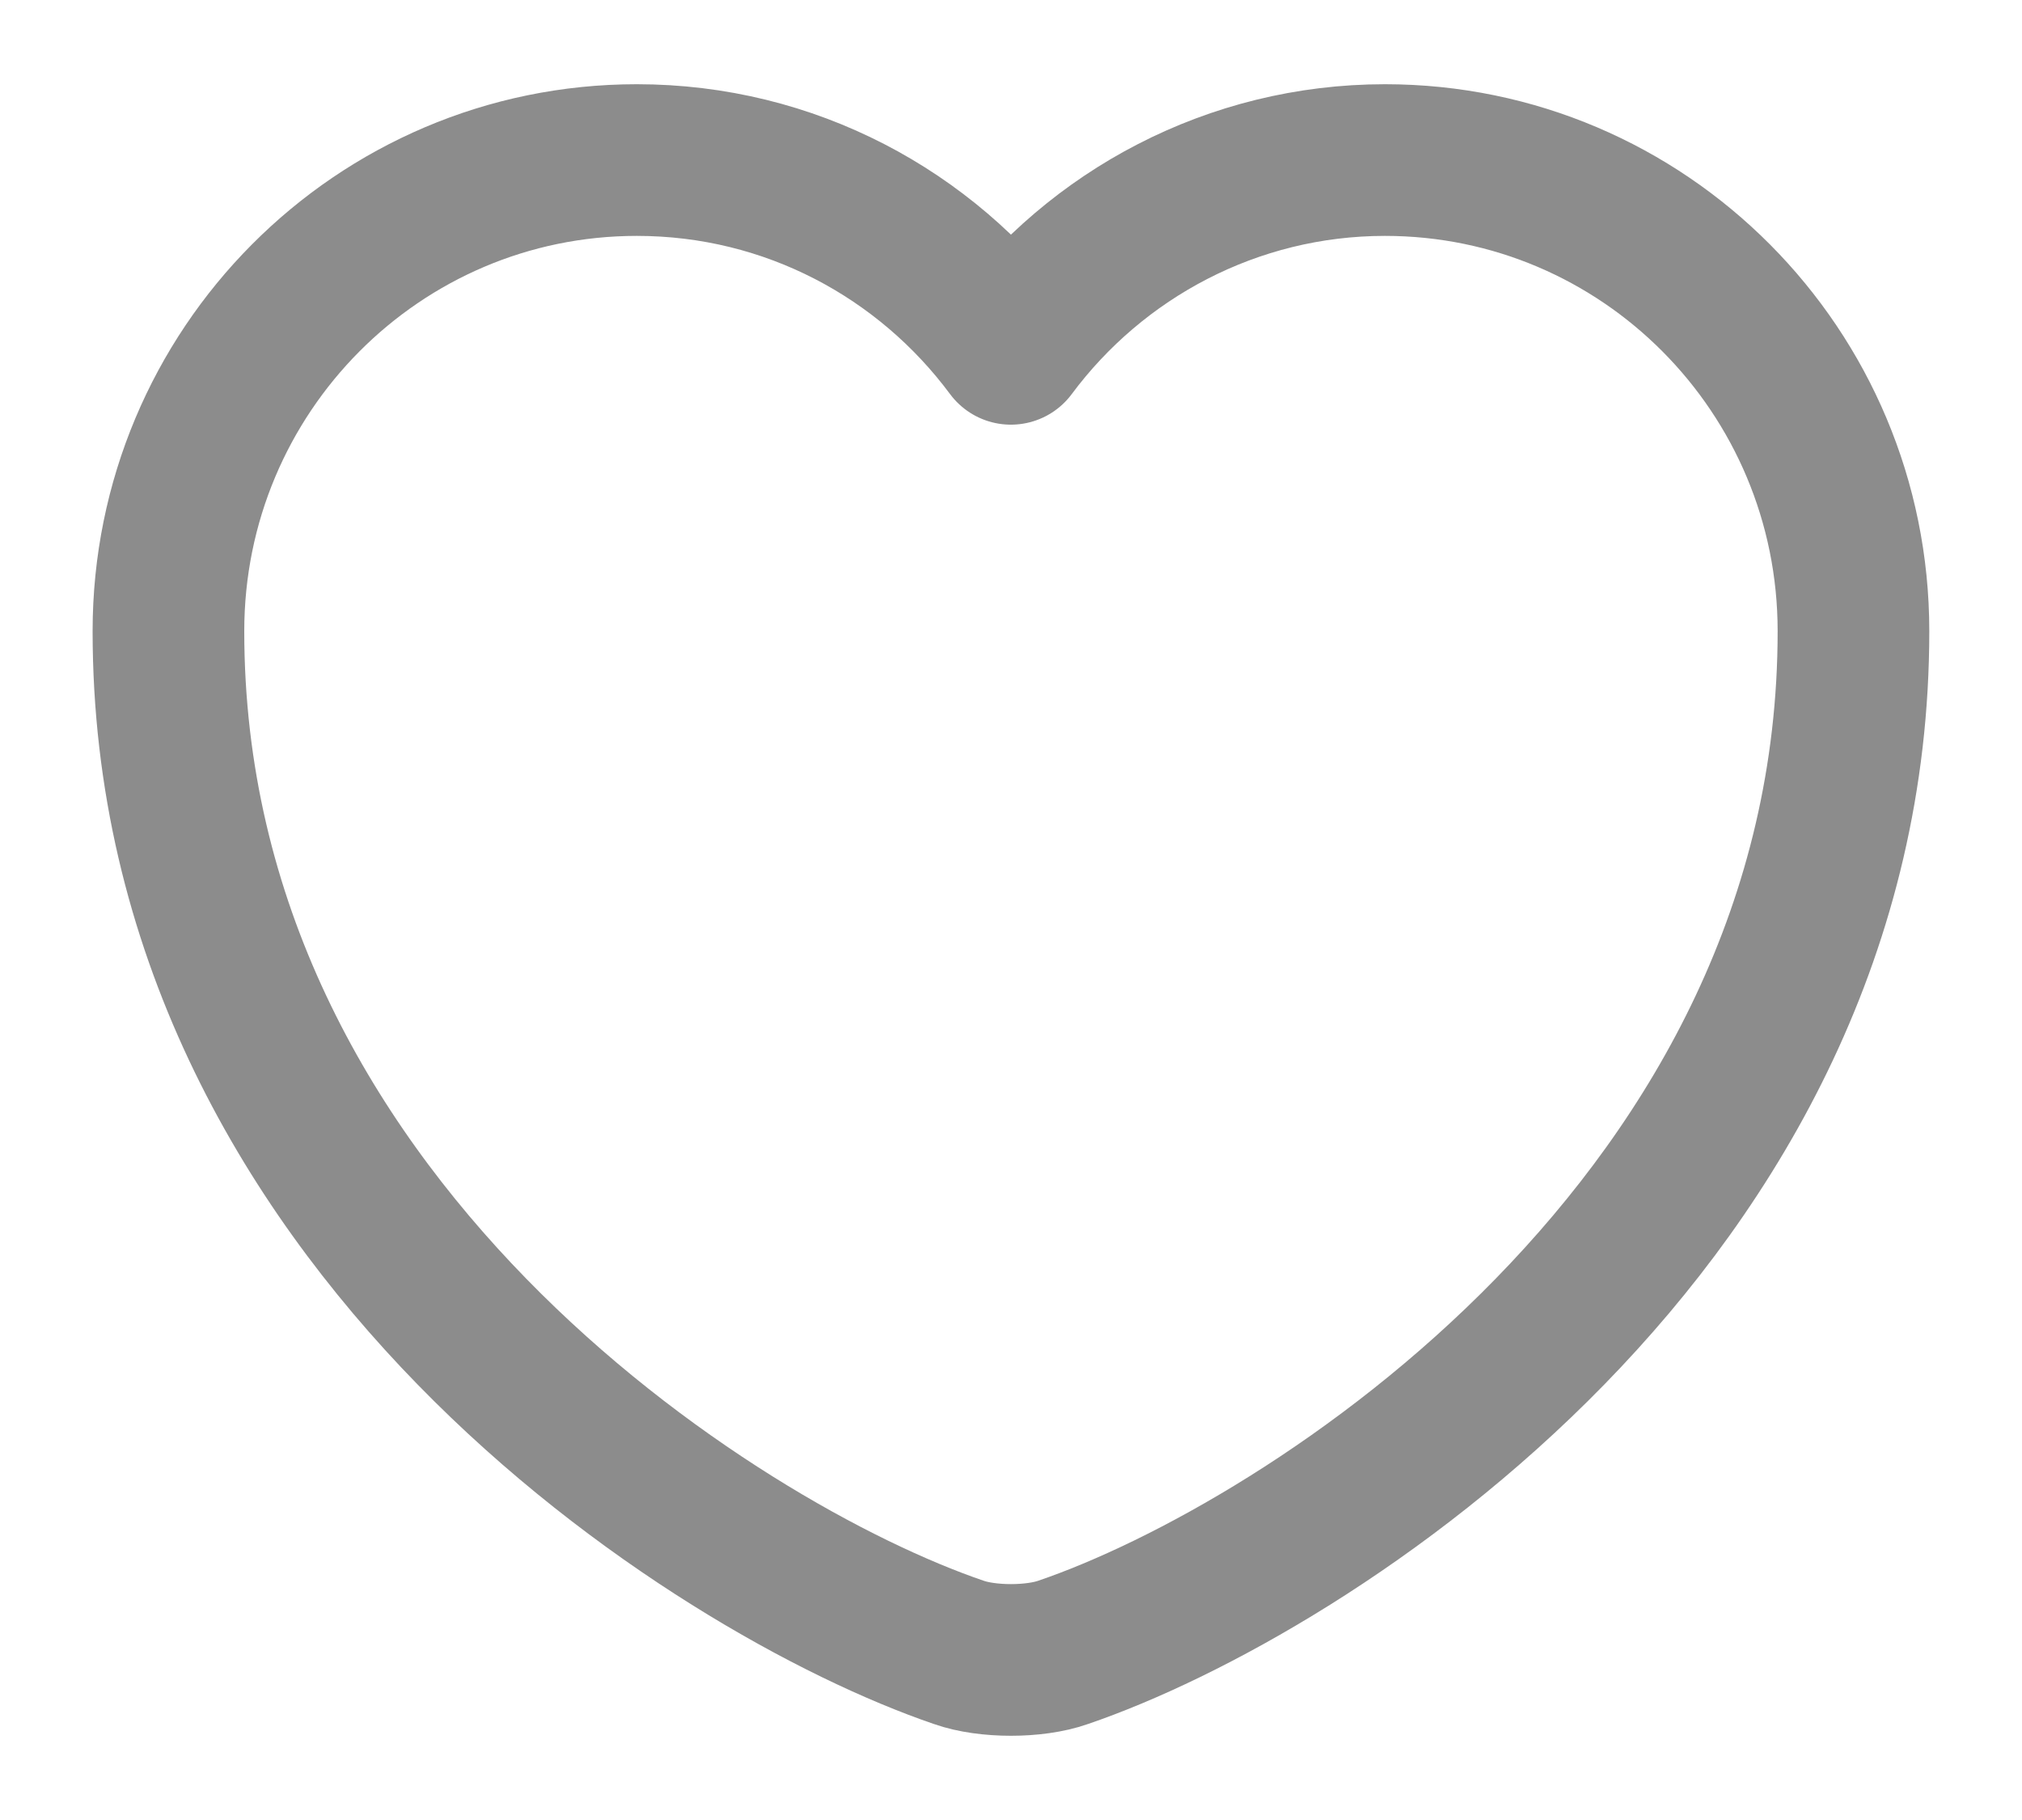 <svg width="20" height="18" viewBox="0 0 20 18" fill="none" xmlns="http://www.w3.org/2000/svg">
<path d="M10.516 16.342C10.233 16.442 9.766 16.442 9.483 16.342C7.066 15.517 1.666 12.075 1.666 6.242C1.666 3.667 3.741 1.583 6.299 1.583C7.816 1.583 9.158 2.317 9.999 3.45C10.841 2.317 12.191 1.583 13.699 1.583C16.258 1.583 18.333 3.667 18.333 6.242C18.333 12.075 12.933 15.517 10.516 16.342Z" stroke="#8C8C8C" stroke-width="1.5" stroke-linecap="round" stroke-linejoin="round"/>
</svg>
